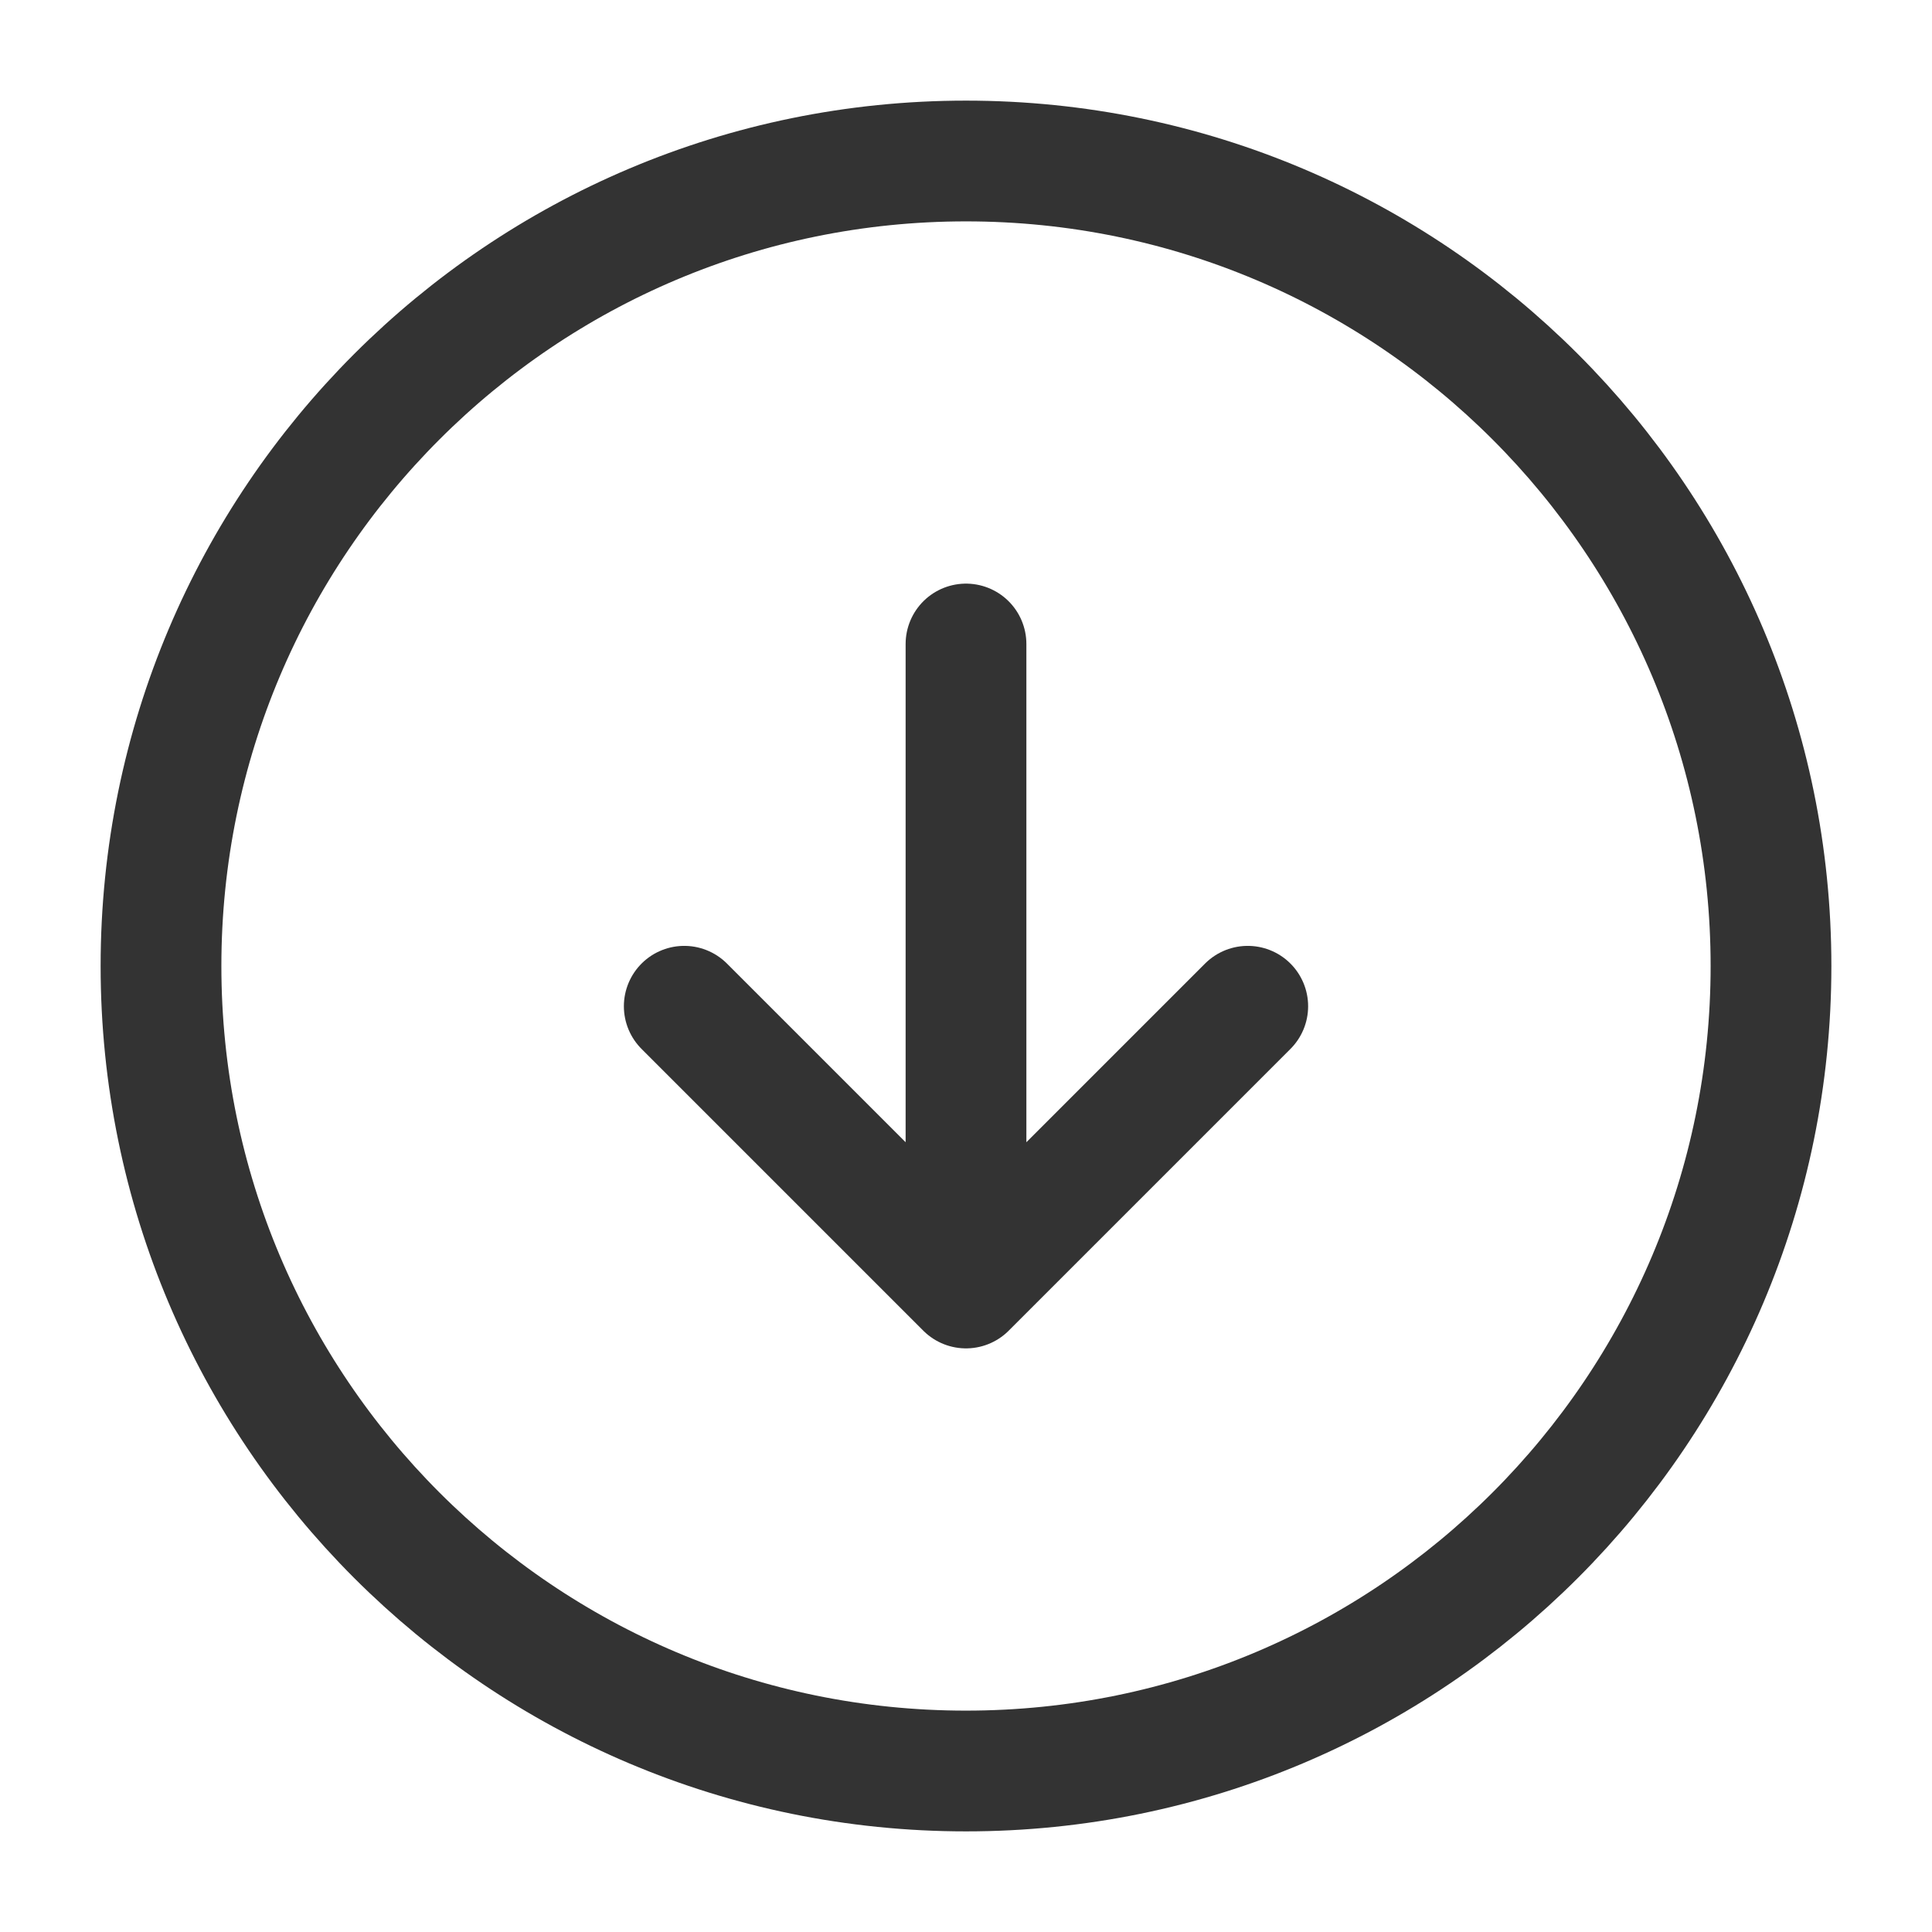 <svg width="24" height="24" viewBox="0 0 24 24" fill="none" xmlns="http://www.w3.org/2000/svg">
  <path d="M12 8V16M12 16L15.5 12.5M12 16L8.5 12.5" stroke="#333333" stroke-width="1.5" stroke-linecap="round" stroke-linejoin="round" />
  <path d="M12 22C17.523 22 22 17.523 22 12C22 6.477 17.523 2 12 2C6.477 2 2 6.477 2 12C2 17.523 6.477 22 12 22Z" stroke="#333333" stroke-width="1.5" stroke-linecap="round" stroke-linejoin="round" />
</svg>